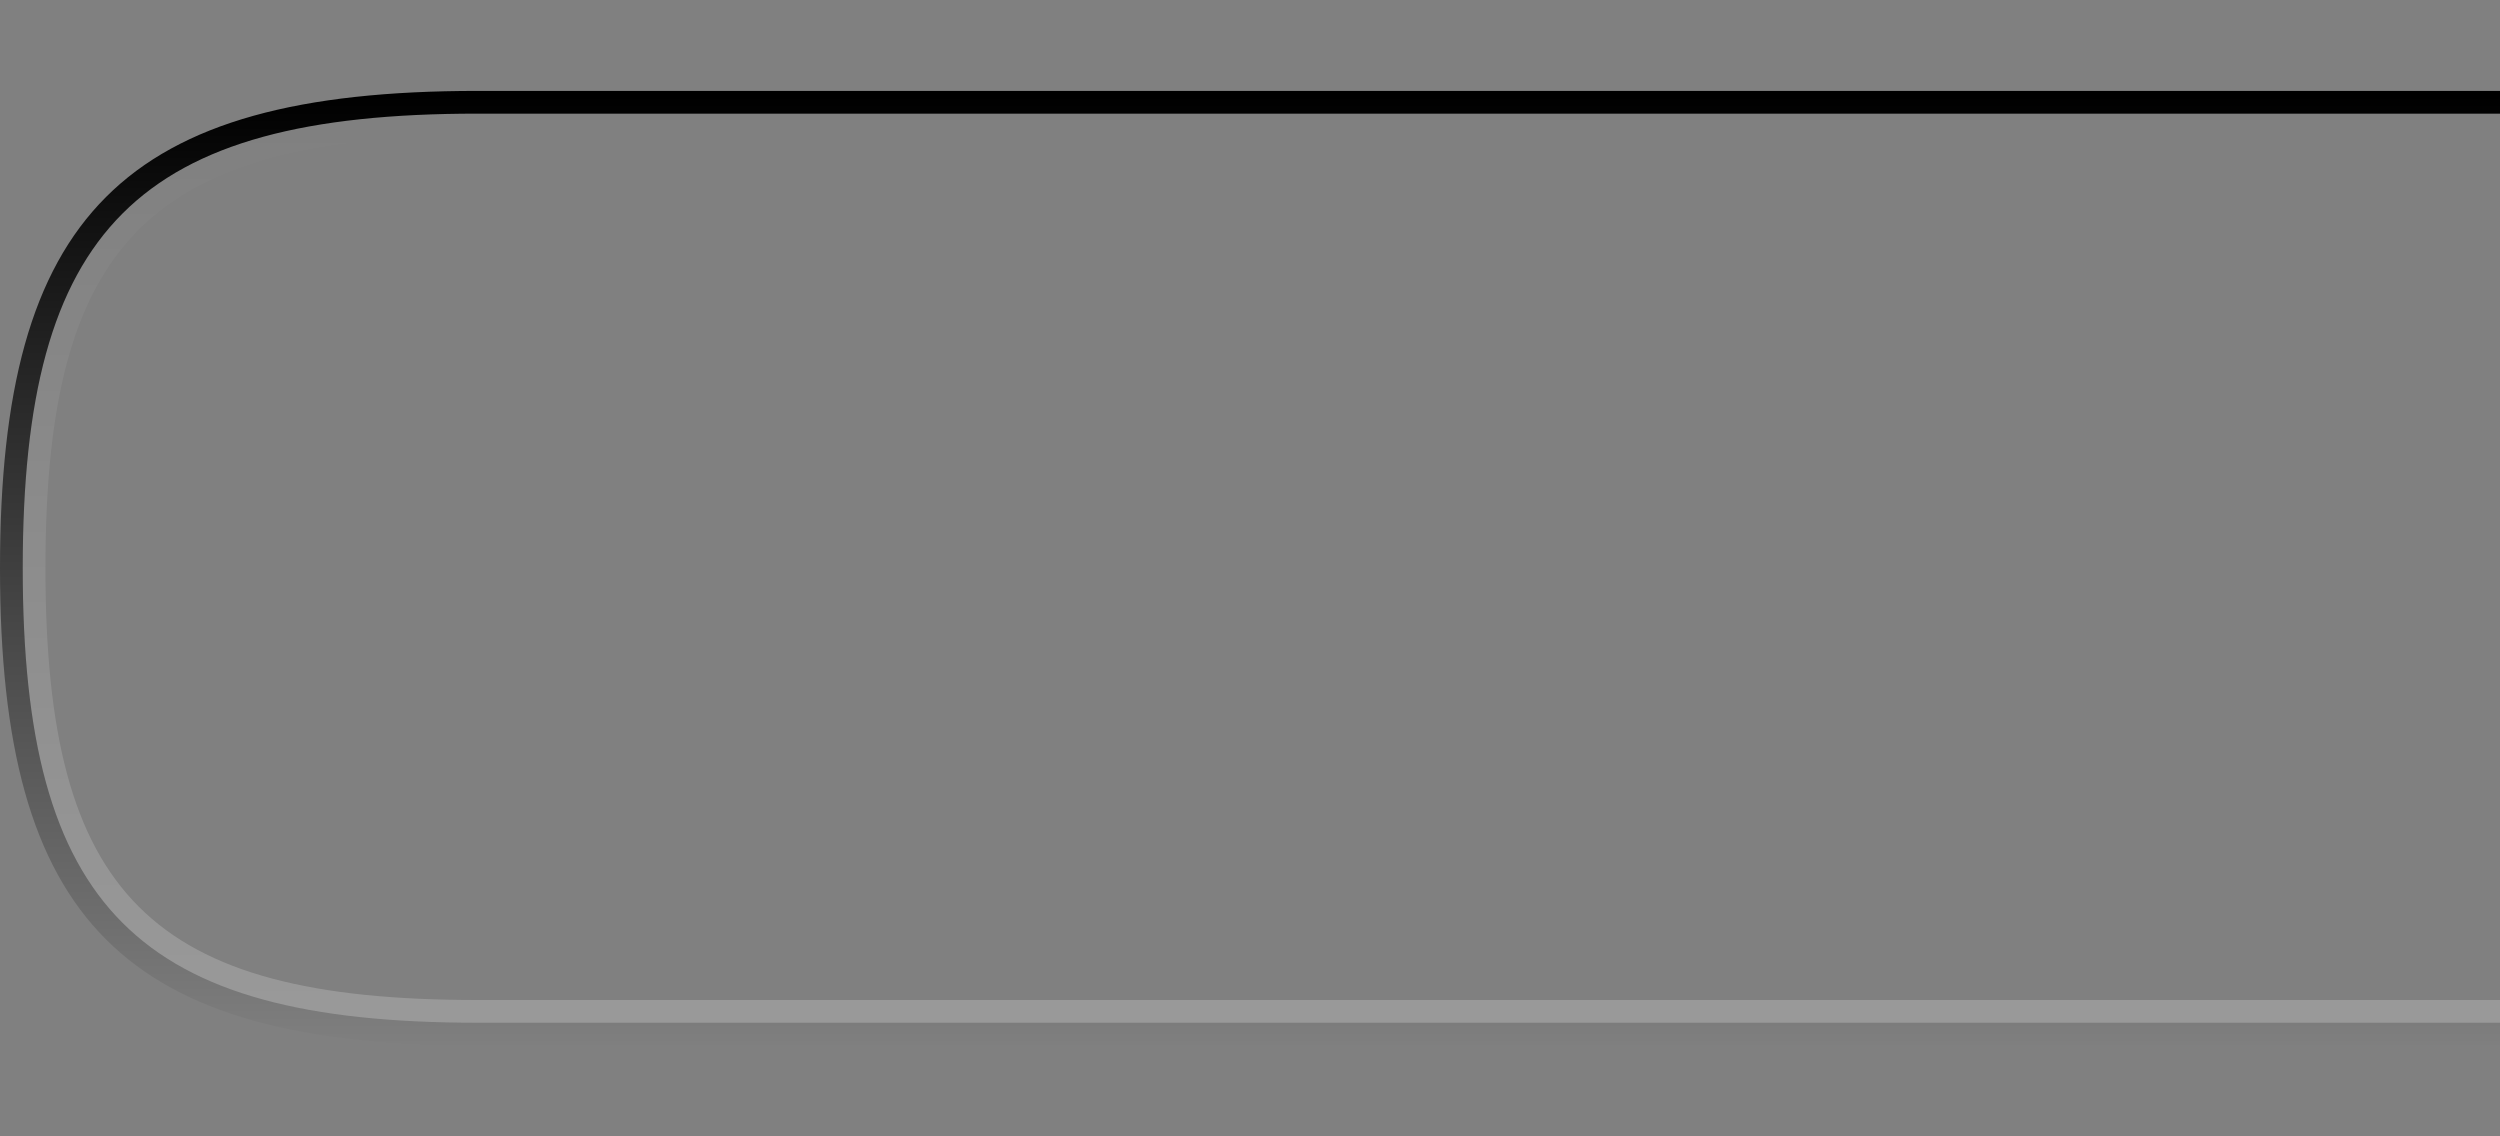 <?xml version="1.0" encoding="UTF-8"?>
<!DOCTYPE svg PUBLIC "-//W3C//DTD SVG 1.1 Tiny//EN" "http://www.w3.org/Graphics/SVG/1.1/DTD/svg11-tiny.dtd">
<svg baseProfile="tiny" height="50px" version="1.1" viewBox="0 0 110 50" width="110px" x="0px" xmlns="http://www.w3.org/2000/svg" xmlns:xlink="http://www.w3.org/1999/xlink" y="0px">
<rect x="0" y="0" width="110" height="50" fill="#808080" stroke="none"/>
<linearGradient gradientUnits="userSpaceOnUse" id="SVGID_1_" x1="55.501" x2="55.501" y1="45" y2="5.141">
<stop offset="0" style="stop-color:#FFFFFF"/>
<stop offset="0.006" style="stop-color:#FFFFFF"/>
<stop offset="1" style="stop-color:#FFFFFF;stop-opacity:0"/>
</linearGradient>
<path d="M21,44C6.617,44,2,39.383,2,25S6.617,6,21,6h89V5H21C6.047,5,1,10.047,1,25  s5.047,20,20,20h89v-1H21z" fill="url(#SVGID_1_)" fill-opacity="0.2" stroke-opacity="0.2"/>
<linearGradient gradientUnits="userSpaceOnUse" id="SVGID_2_" x1="54.999" x2="54.999" y1="4" y2="46.224">
<stop offset="0" style="stop-color:#000000"/>
<stop offset="0.006" style="stop-color:#000000"/>
<stop offset="1" style="stop-color:#000000;stop-opacity:0"/>
</linearGradient>
<path d="M21,45C6.047,45,1,39.953,1,25S6.047,5,21,5h89V4H21C5.442,4,0,9.446,0,25c0,15.561,5.442,21,21,21  h89v-1H21z" fill="url(#SVGID_2_)"/>
<rect fill="none" height="50" width="110"/>
</svg>

